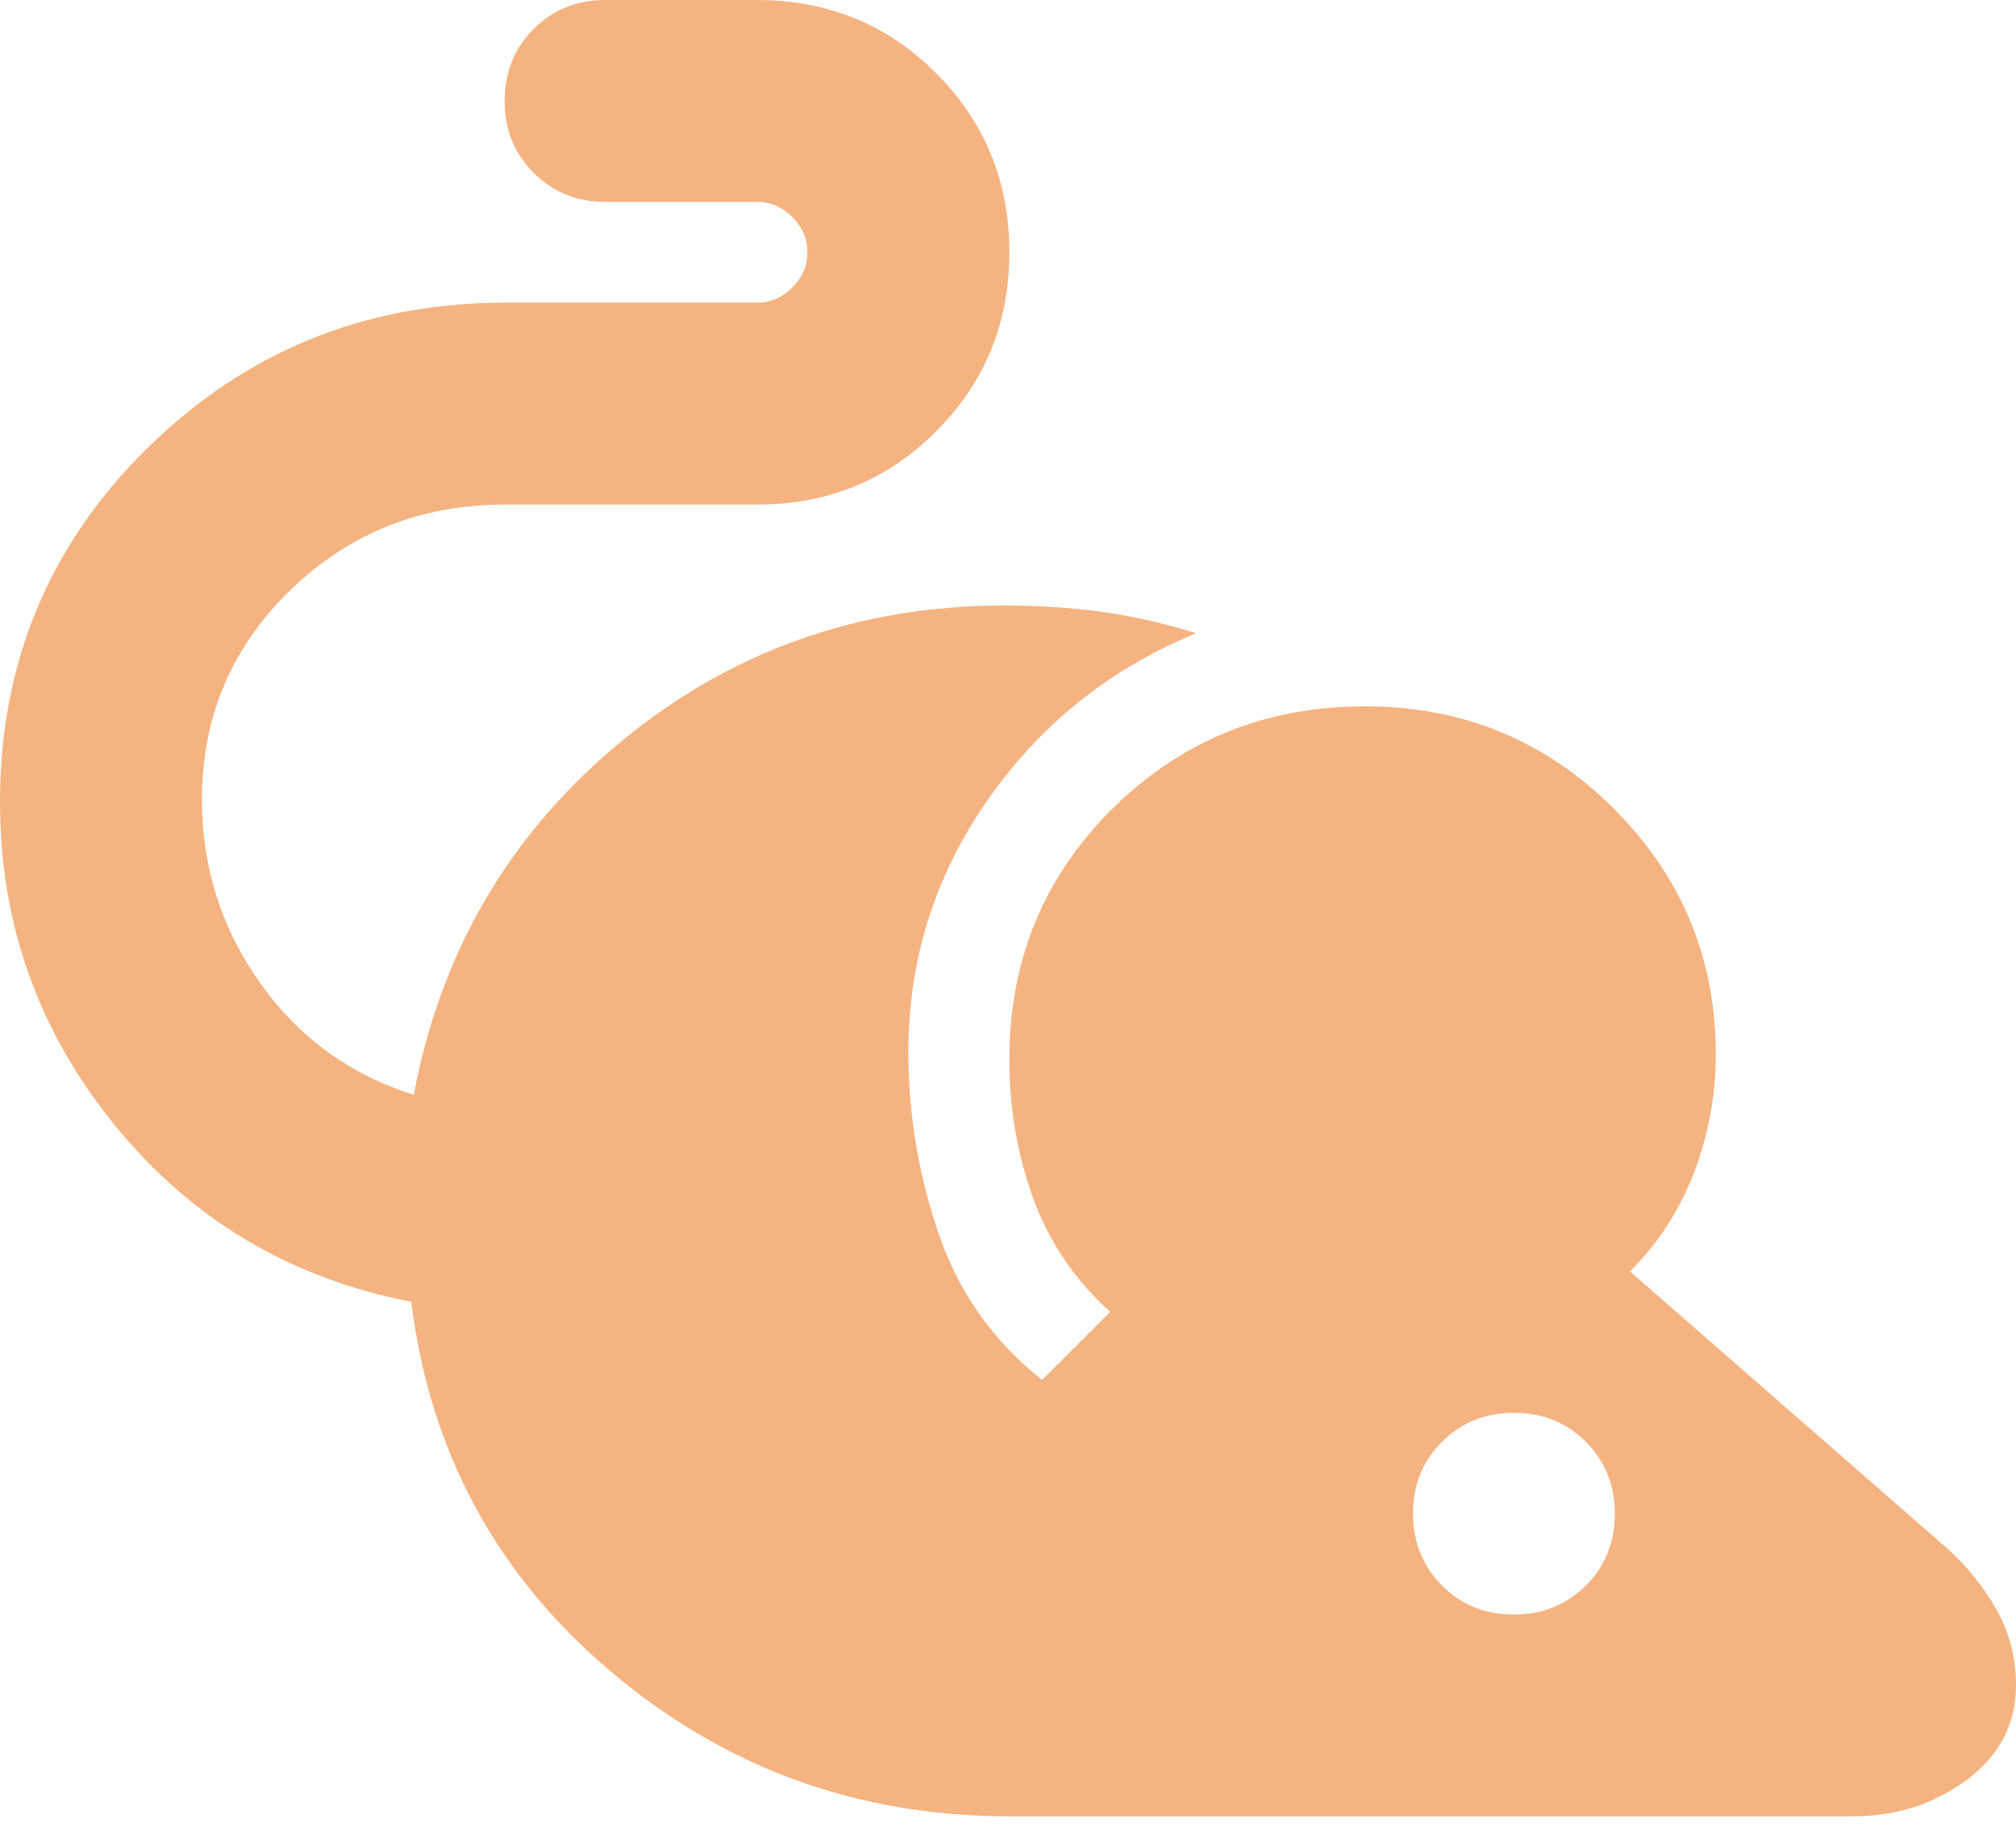 <svg width="12" height="11" viewBox="0 0 12 11" fill="none" xmlns="http://www.w3.org/2000/svg">
<path d="M6.008 10.813C5.106 10.813 4.315 10.526 3.635 9.95C2.954 9.374 2.558 8.64 2.448 7.75C1.727 7.61 1.139 7.259 0.683 6.698C0.227 6.138 -0 5.497 5.27437e-07 4.776C5.27437e-07 3.945 0.293 3.242 0.879 2.666C1.465 2.091 2.173 1.803 3.004 1.802H4.506C4.586 1.802 4.656 1.772 4.716 1.712C4.776 1.652 4.806 1.582 4.806 1.502C4.806 1.422 4.776 1.352 4.716 1.292C4.656 1.232 4.586 1.202 4.506 1.202H3.605C3.434 1.202 3.292 1.144 3.176 1.028C3.061 0.913 3.003 0.771 3.004 0.601C3.004 0.431 3.061 0.288 3.177 0.172C3.292 0.057 3.435 -0 3.605 2.07872e-06H4.506C4.926 2.07872e-06 5.282 0.145 5.572 0.436C5.862 0.726 6.008 1.081 6.008 1.502C6.008 1.922 5.862 2.278 5.572 2.568C5.282 2.859 4.926 3.004 4.506 3.004H3.004C2.503 3.004 2.078 3.174 1.727 3.514C1.377 3.855 1.202 4.27 1.202 4.761C1.202 5.161 1.317 5.525 1.547 5.85C1.777 6.176 2.083 6.398 2.463 6.518C2.623 5.667 3.031 4.969 3.687 4.423C4.343 3.878 5.107 3.605 5.977 3.605C6.178 3.605 6.371 3.617 6.556 3.642C6.741 3.668 6.929 3.71 7.119 3.77C6.608 3.98 6.195 4.31 5.88 4.761C5.565 5.212 5.407 5.712 5.407 6.263C5.407 6.633 5.467 6.994 5.587 7.344C5.707 7.695 5.912 7.985 6.203 8.215L6.608 7.81C6.398 7.62 6.245 7.394 6.15 7.134C6.056 6.874 6.008 6.598 6.008 6.308C6.008 5.717 6.213 5.219 6.623 4.813C7.034 4.408 7.534 4.205 8.125 4.205C8.706 4.205 9.199 4.408 9.605 4.813C10.011 5.219 10.213 5.707 10.213 6.278C10.213 6.518 10.17 6.751 10.085 6.977C9.999 7.202 9.872 7.4 9.702 7.569L11.595 9.222C11.715 9.332 11.812 9.454 11.888 9.59C11.963 9.725 12 9.873 12 10.033C12 10.263 11.902 10.451 11.707 10.596C11.511 10.741 11.284 10.814 11.024 10.813H6.008ZM9.011 9.612C9.181 9.612 9.324 9.554 9.44 9.439C9.555 9.324 9.612 9.181 9.612 9.011C9.612 8.841 9.554 8.698 9.439 8.583C9.324 8.468 9.181 8.41 9.011 8.411C8.841 8.411 8.698 8.468 8.583 8.584C8.468 8.699 8.41 8.841 8.411 9.011C8.411 9.181 8.468 9.324 8.584 9.44C8.699 9.555 8.841 9.612 9.011 9.612Z" fill="#F4B380"/>
</svg>
